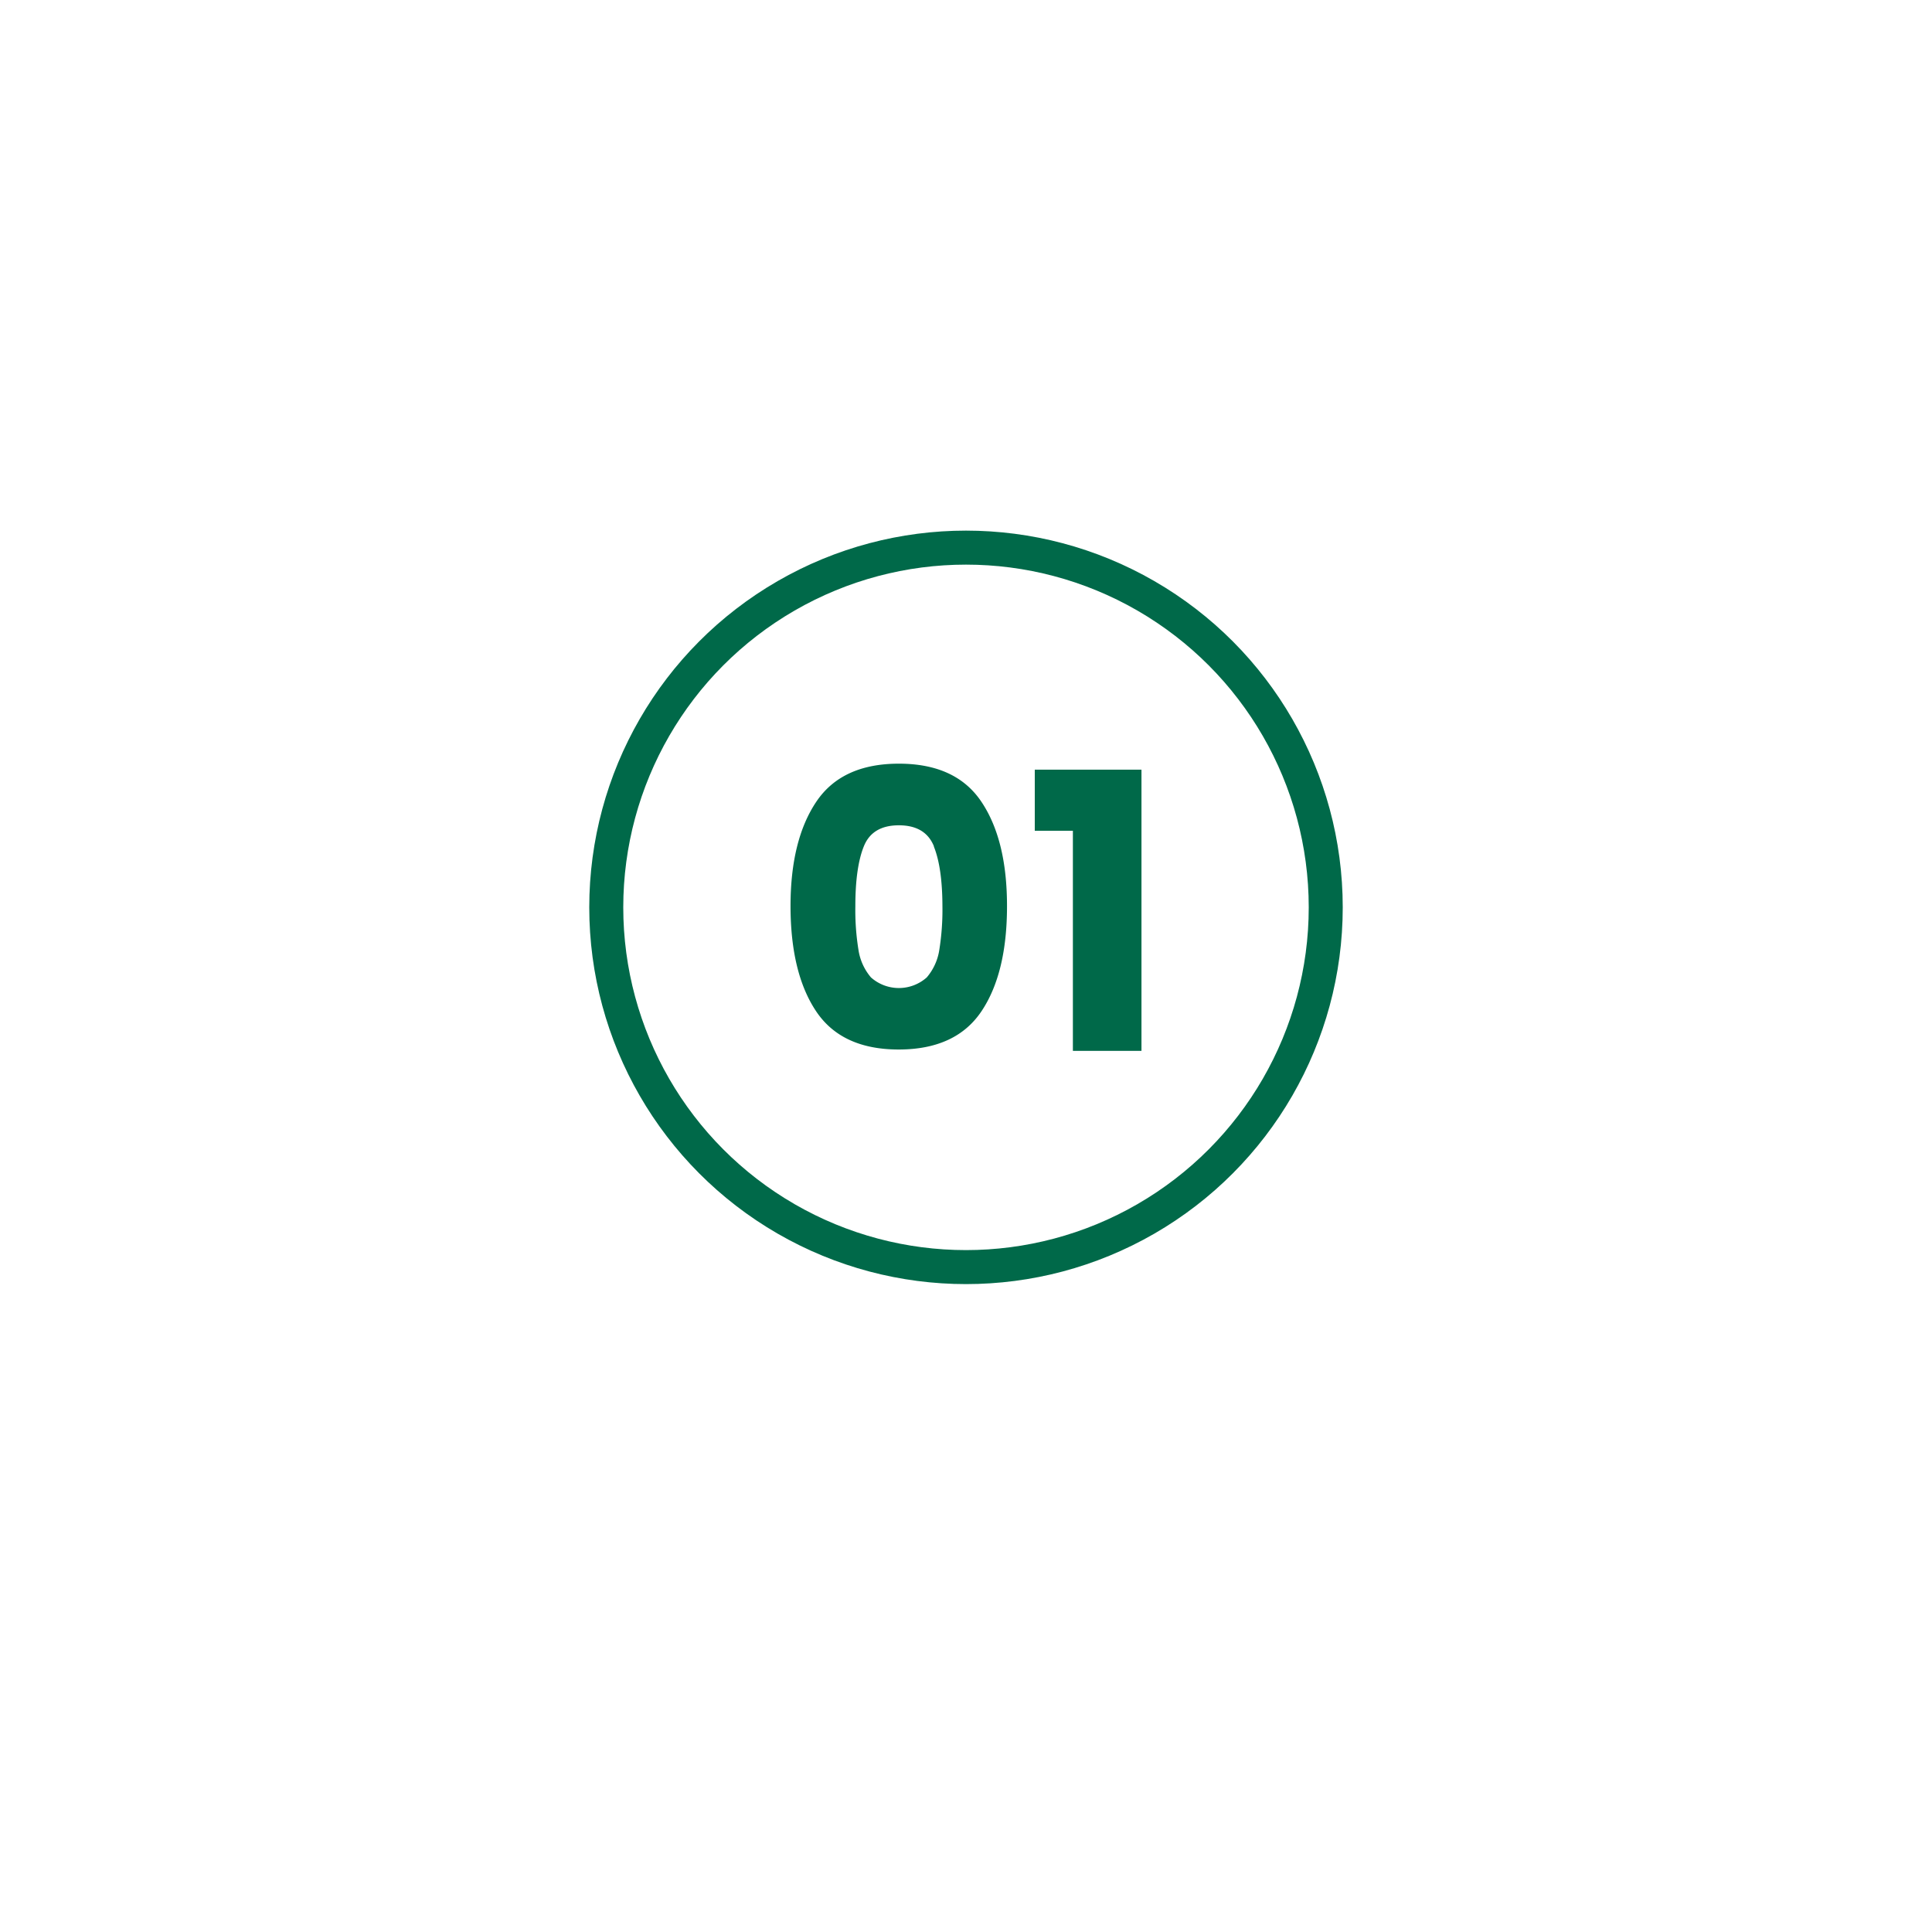 <svg id="a950f3d5-8c80-4a13-818f-fc80aeef1e60" data-name="Layer 1" xmlns="http://www.w3.org/2000/svg" viewBox="0 0 400 400"><defs><style>.eaa65944-e811-4384-847d-67cac7e21073{fill:#006949;}.a298c8d2-385b-4a67-8a46-3384082971b7{fill:none;stroke:#006949;stroke-miterlimit:10;stroke-width:7.04px;}</style></defs><path class="eaa65944-e811-4384-847d-67cac7e21073" d="M169,166q5.29-7.89,17.1-7.89T203.19,166q5.31,7.91,5.3,21.62,0,13.88-5.3,21.77t-17.11,7.9q-11.81,0-17.1-7.9t-5.31-21.77Q163.67,173.94,169,166Zm24.36,9.22q-1.76-4.35-7.26-4.35t-7.25,4.35q-1.76,4.35-1.76,12.4a51.62,51.62,0,0,0,.64,9,11.42,11.42,0,0,0,2.59,5.74,8.69,8.69,0,0,0,11.56,0,11.43,11.43,0,0,0,2.6-5.74,52.63,52.63,0,0,0,.64-9Q195.1,179.61,193.34,175.26Z"/><path class="eaa65944-e811-4384-847d-67cac7e21073" d="M214.24,172V159.35h22.09v58.22h-14.2V172Z"/><circle class="a298c8d2-385b-4a67-8a46-3384082971b7" cx="200" cy="187.86" r="74.48"/></svg>